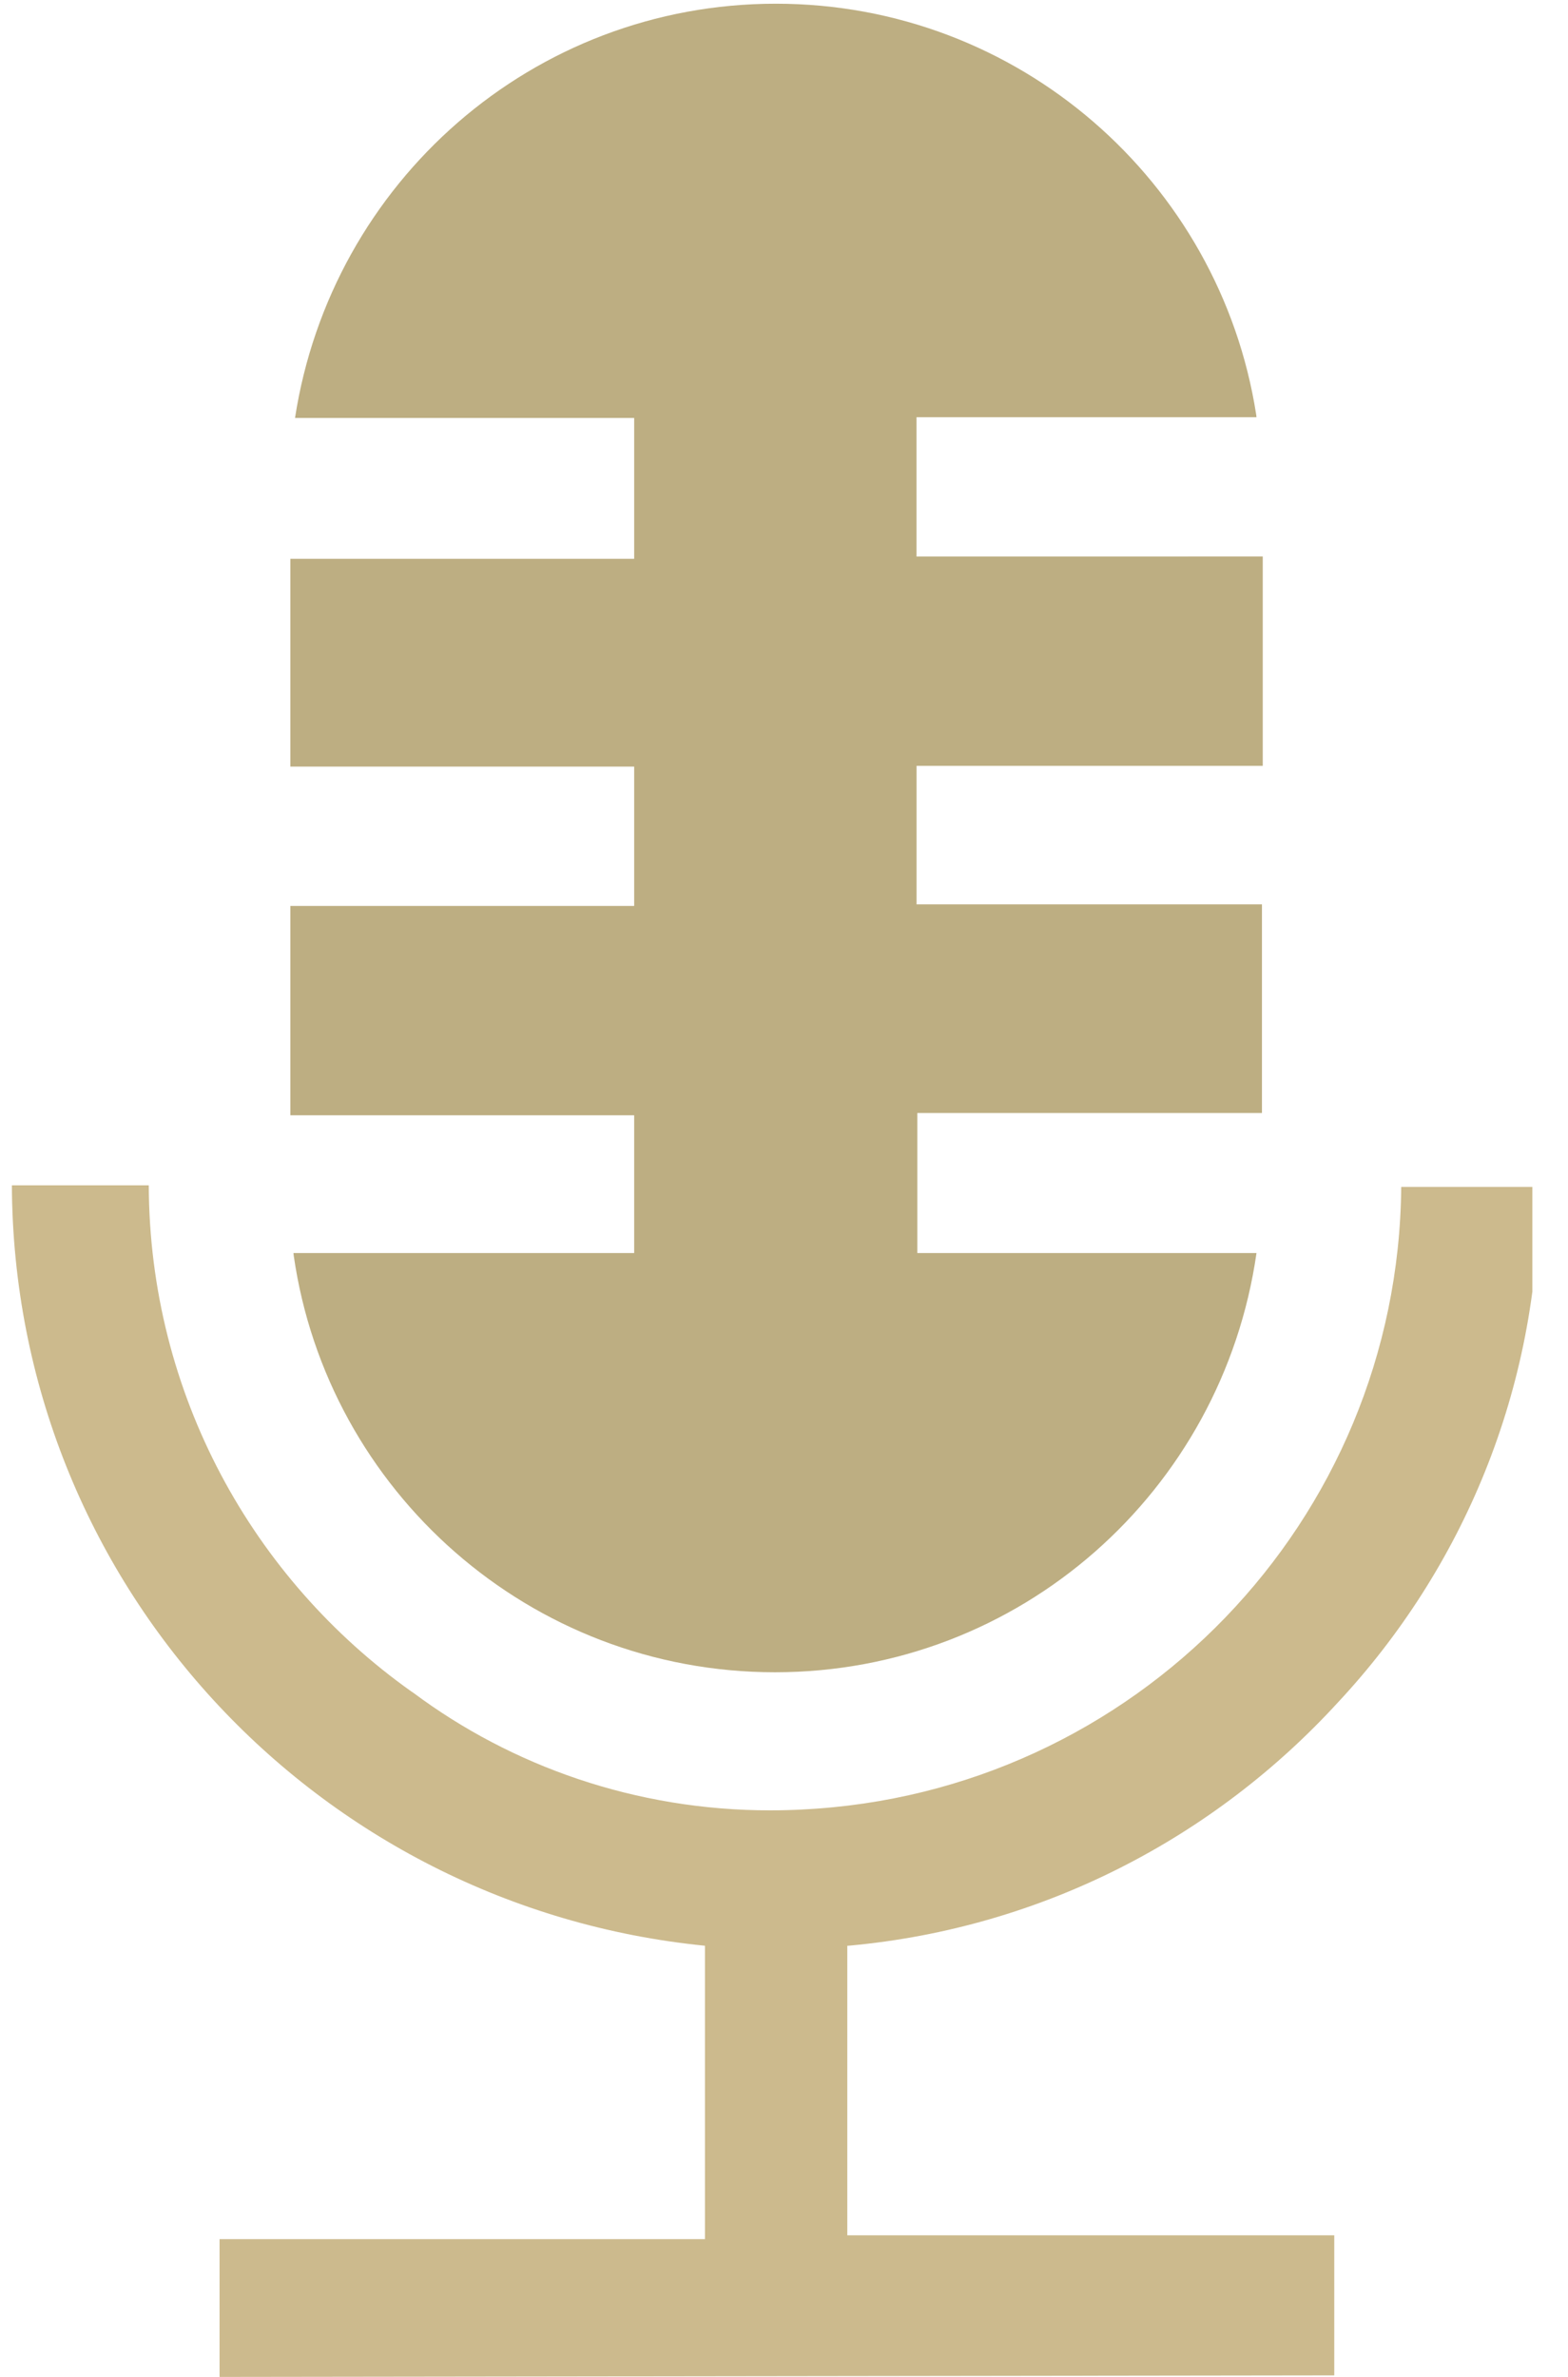 <svg width="33" height="50" viewBox="0 0 33 50" fill="none" xmlns="http://www.w3.org/2000/svg">
<g clip-path="url(#clip0_6_107)">
<path d="M4.621 50V47.102H14.837V40.93C6.641 40.113 0.288 33.272 0.25 24.938V24.934H3.131C3.145 29.331 5.324 33.216 8.657 35.581L8.698 35.608C10.77 37.153 13.381 38.082 16.209 38.082C16.446 38.082 16.682 38.075 16.917 38.063L16.884 38.064C23.877 37.725 29.427 32.004 29.49 24.973V24.967H32.388C32.388 25 32.388 25.039 32.388 25.078C32.388 29.228 30.781 33.003 28.155 35.815L28.163 35.806C25.556 38.656 21.946 40.55 17.895 40.926L17.832 40.931V47.021H28.081V49.968L4.621 50Z" fill="#CCBA8D"/>
<path d="M26.576 11.706V16.11H19.29V19.024H26.559V23.412H19.306V26.359H26.444C25.725 31.369 21.462 35.177 16.31 35.177C11.158 35.177 6.895 31.369 6.182 26.414L6.176 26.359H13.347V23.461H6.111V19.057H13.347V16.126H6.111V11.755H13.347V8.792H6.209C6.974 3.832 11.213 0.078 16.328 0.078C21.437 0.078 25.672 3.823 26.437 8.718L26.444 8.776H19.289V11.707L26.576 11.706Z" fill="#BDAE82"/>
</g>
<defs>
<clipPath id="clip0_6_107">
<rect width="32" height="50" fill="white" transform="translate(0.25)"/>
</clipPath>
</defs>
</svg>
